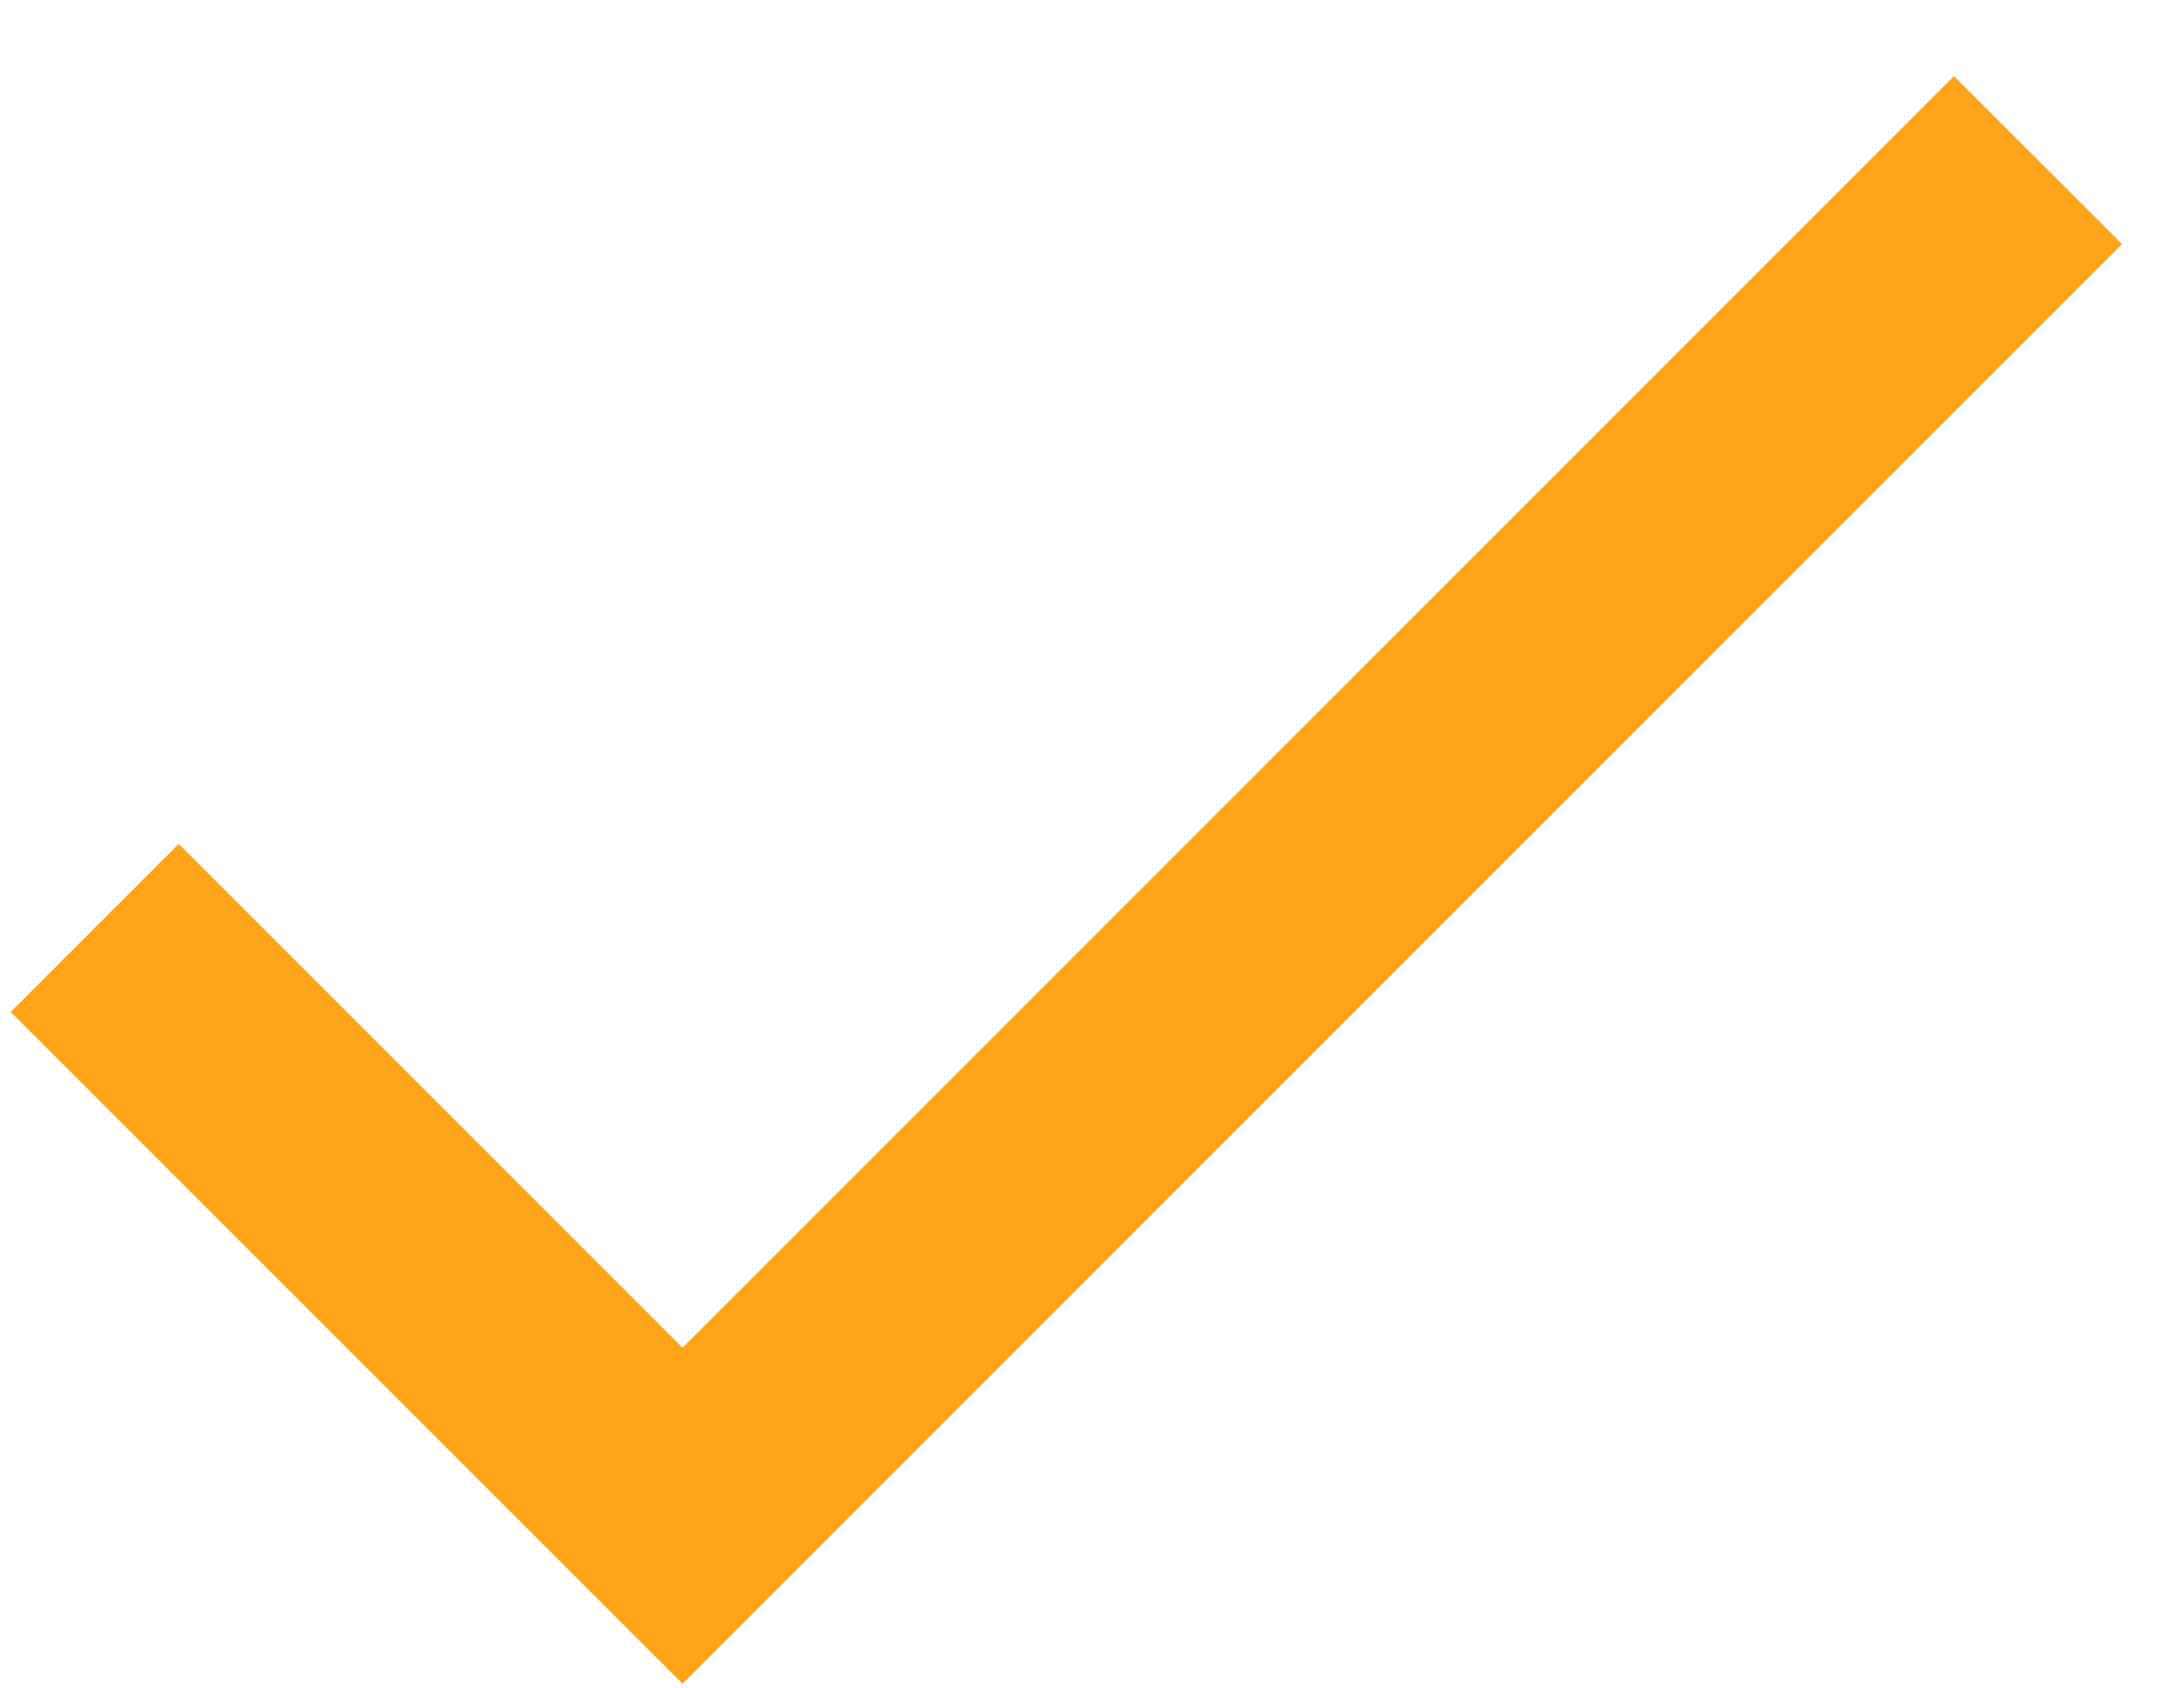 <svg width="22" height="17" viewBox="0 0 22 17" fill="none" xmlns="http://www.w3.org/2000/svg">
<path d="M6.875 13.575L1.8 8.5L0.108 10.192L6.875 16.958L21.375 2.458L19.683 0.767L6.875 13.575Z" fill="#FFA318"/>
</svg>
